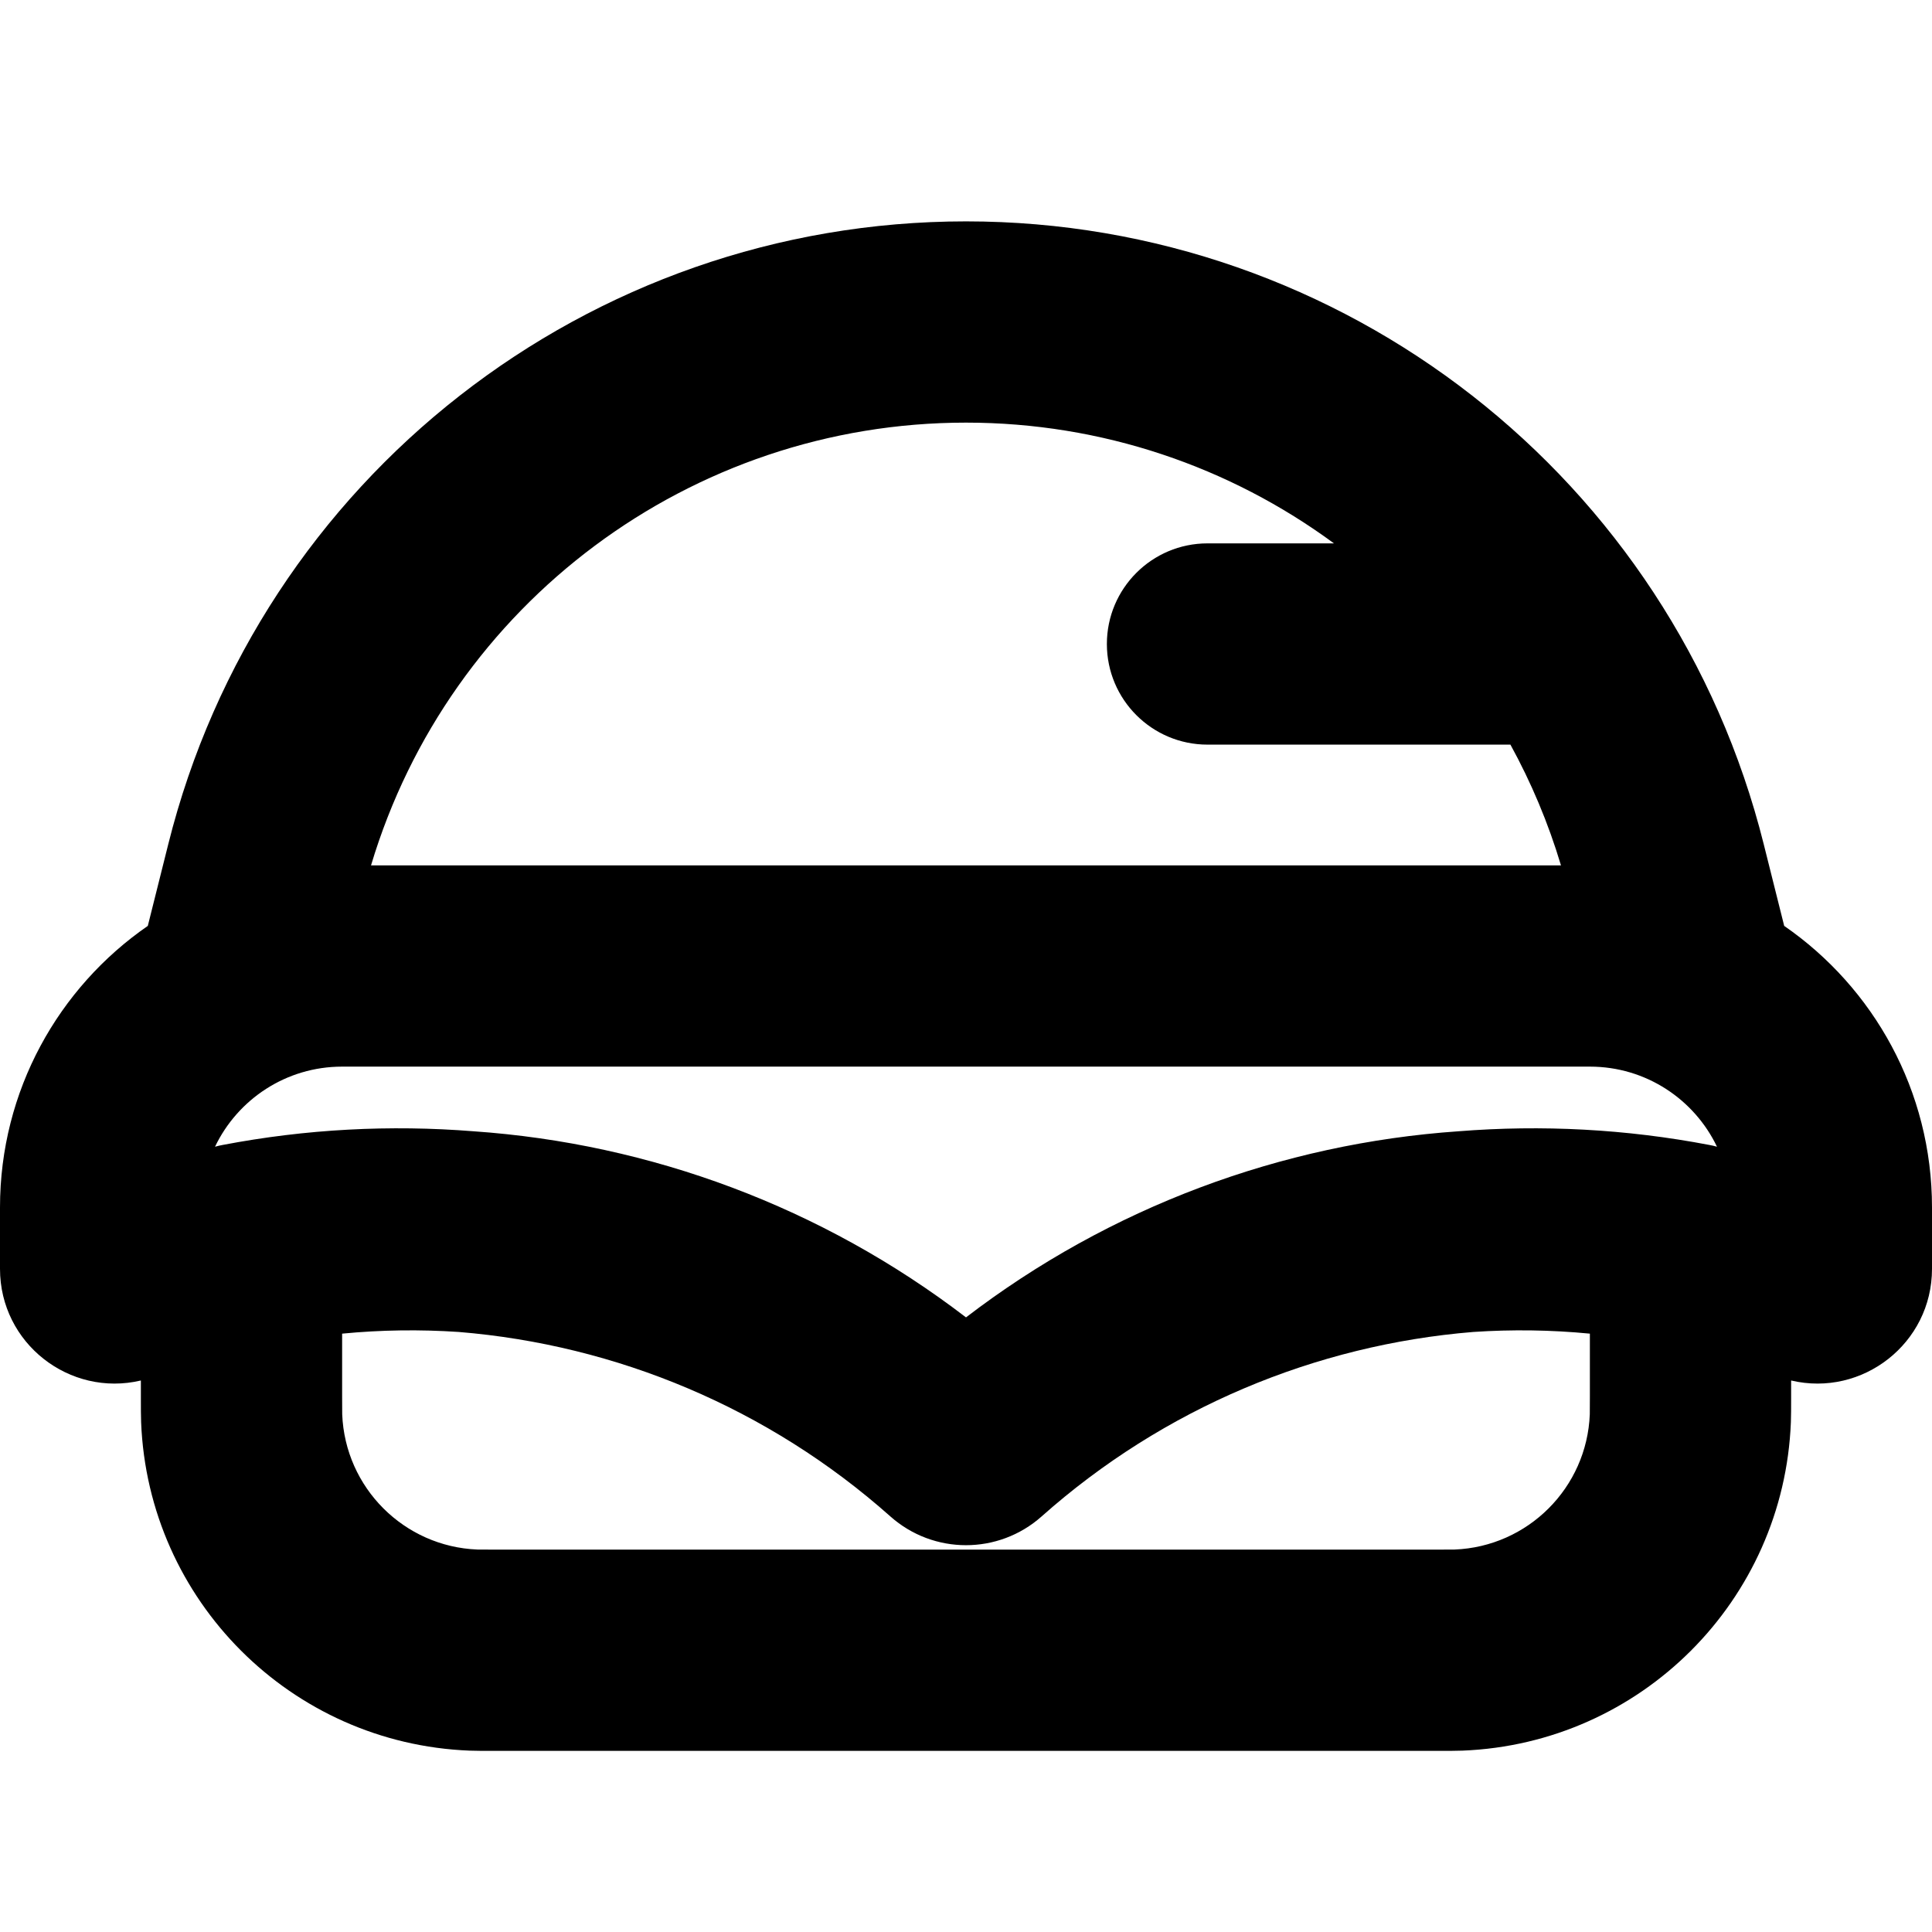 <svg width="24" height="24" viewBox="0 0 24 24" fill="none" xmlns="http://www.w3.org/2000/svg">
<path fill-rule="evenodd" clip-rule="evenodd" d="M21.91 10.488L22.164 11.502C23.273 12.268 24 13.549 24 15V15.762C24 16.689 23.134 17.358 22.25 17.149V17.373C22.25 17.49 22.25 17.583 22.247 17.667C22.16 19.883 20.383 21.66 18.167 21.747C18.083 21.75 17.99 21.75 17.873 21.75H6.127C6.01 21.75 5.917 21.75 5.833 21.747C3.617 21.66 1.84 19.883 1.753 17.667C1.75 17.583 1.75 17.49 1.75 17.373L1.75 17.149C0.866 17.358 0 16.689 0 15.762V15C0 13.549 0.727 12.268 1.836 11.502L2.09 10.488C3.226 5.94 7.312 2.75 12 2.75C16.688 2.75 20.773 5.94 21.91 10.488ZM2.671 14.245C2.953 13.656 3.554 13.25 4.25 13.25H19.75C20.446 13.25 21.047 13.656 21.329 14.245C21.298 14.236 21.266 14.229 21.234 14.223C20.199 14.025 19.152 13.971 18.12 14.053C15.92 14.205 13.787 14.996 12 16.365C10.213 14.996 8.08 14.205 5.88 14.053C4.848 13.971 3.801 14.025 2.766 14.223C2.734 14.229 2.702 14.236 2.671 14.245ZM18.763 9.25C19.021 9.72 19.233 10.222 19.391 10.75H4.609C5.582 7.5 8.579 5.25 12 5.25C13.692 5.25 15.28 5.8 16.571 6.75H15C14.31 6.75 13.75 7.31 13.75 8C13.75 8.69 14.31 9.25 15 9.25H18.763ZM19.75 16.567C19.266 16.52 18.782 16.514 18.302 16.546C16.343 16.706 14.454 17.491 12.939 18.838C12.403 19.314 11.597 19.314 11.061 18.838C9.546 17.491 7.657 16.706 5.698 16.546C5.218 16.514 4.734 16.52 4.25 16.567V17.35C4.25 17.501 4.25 17.541 4.251 17.569C4.287 18.481 5.019 19.213 5.931 19.249C5.959 19.25 5.999 19.25 6.15 19.25H17.85C18.001 19.25 18.041 19.25 18.069 19.249C18.981 19.213 19.713 18.481 19.749 17.569C19.75 17.541 19.75 17.501 19.75 17.35V16.567Z" fill="black"/>
</svg>
